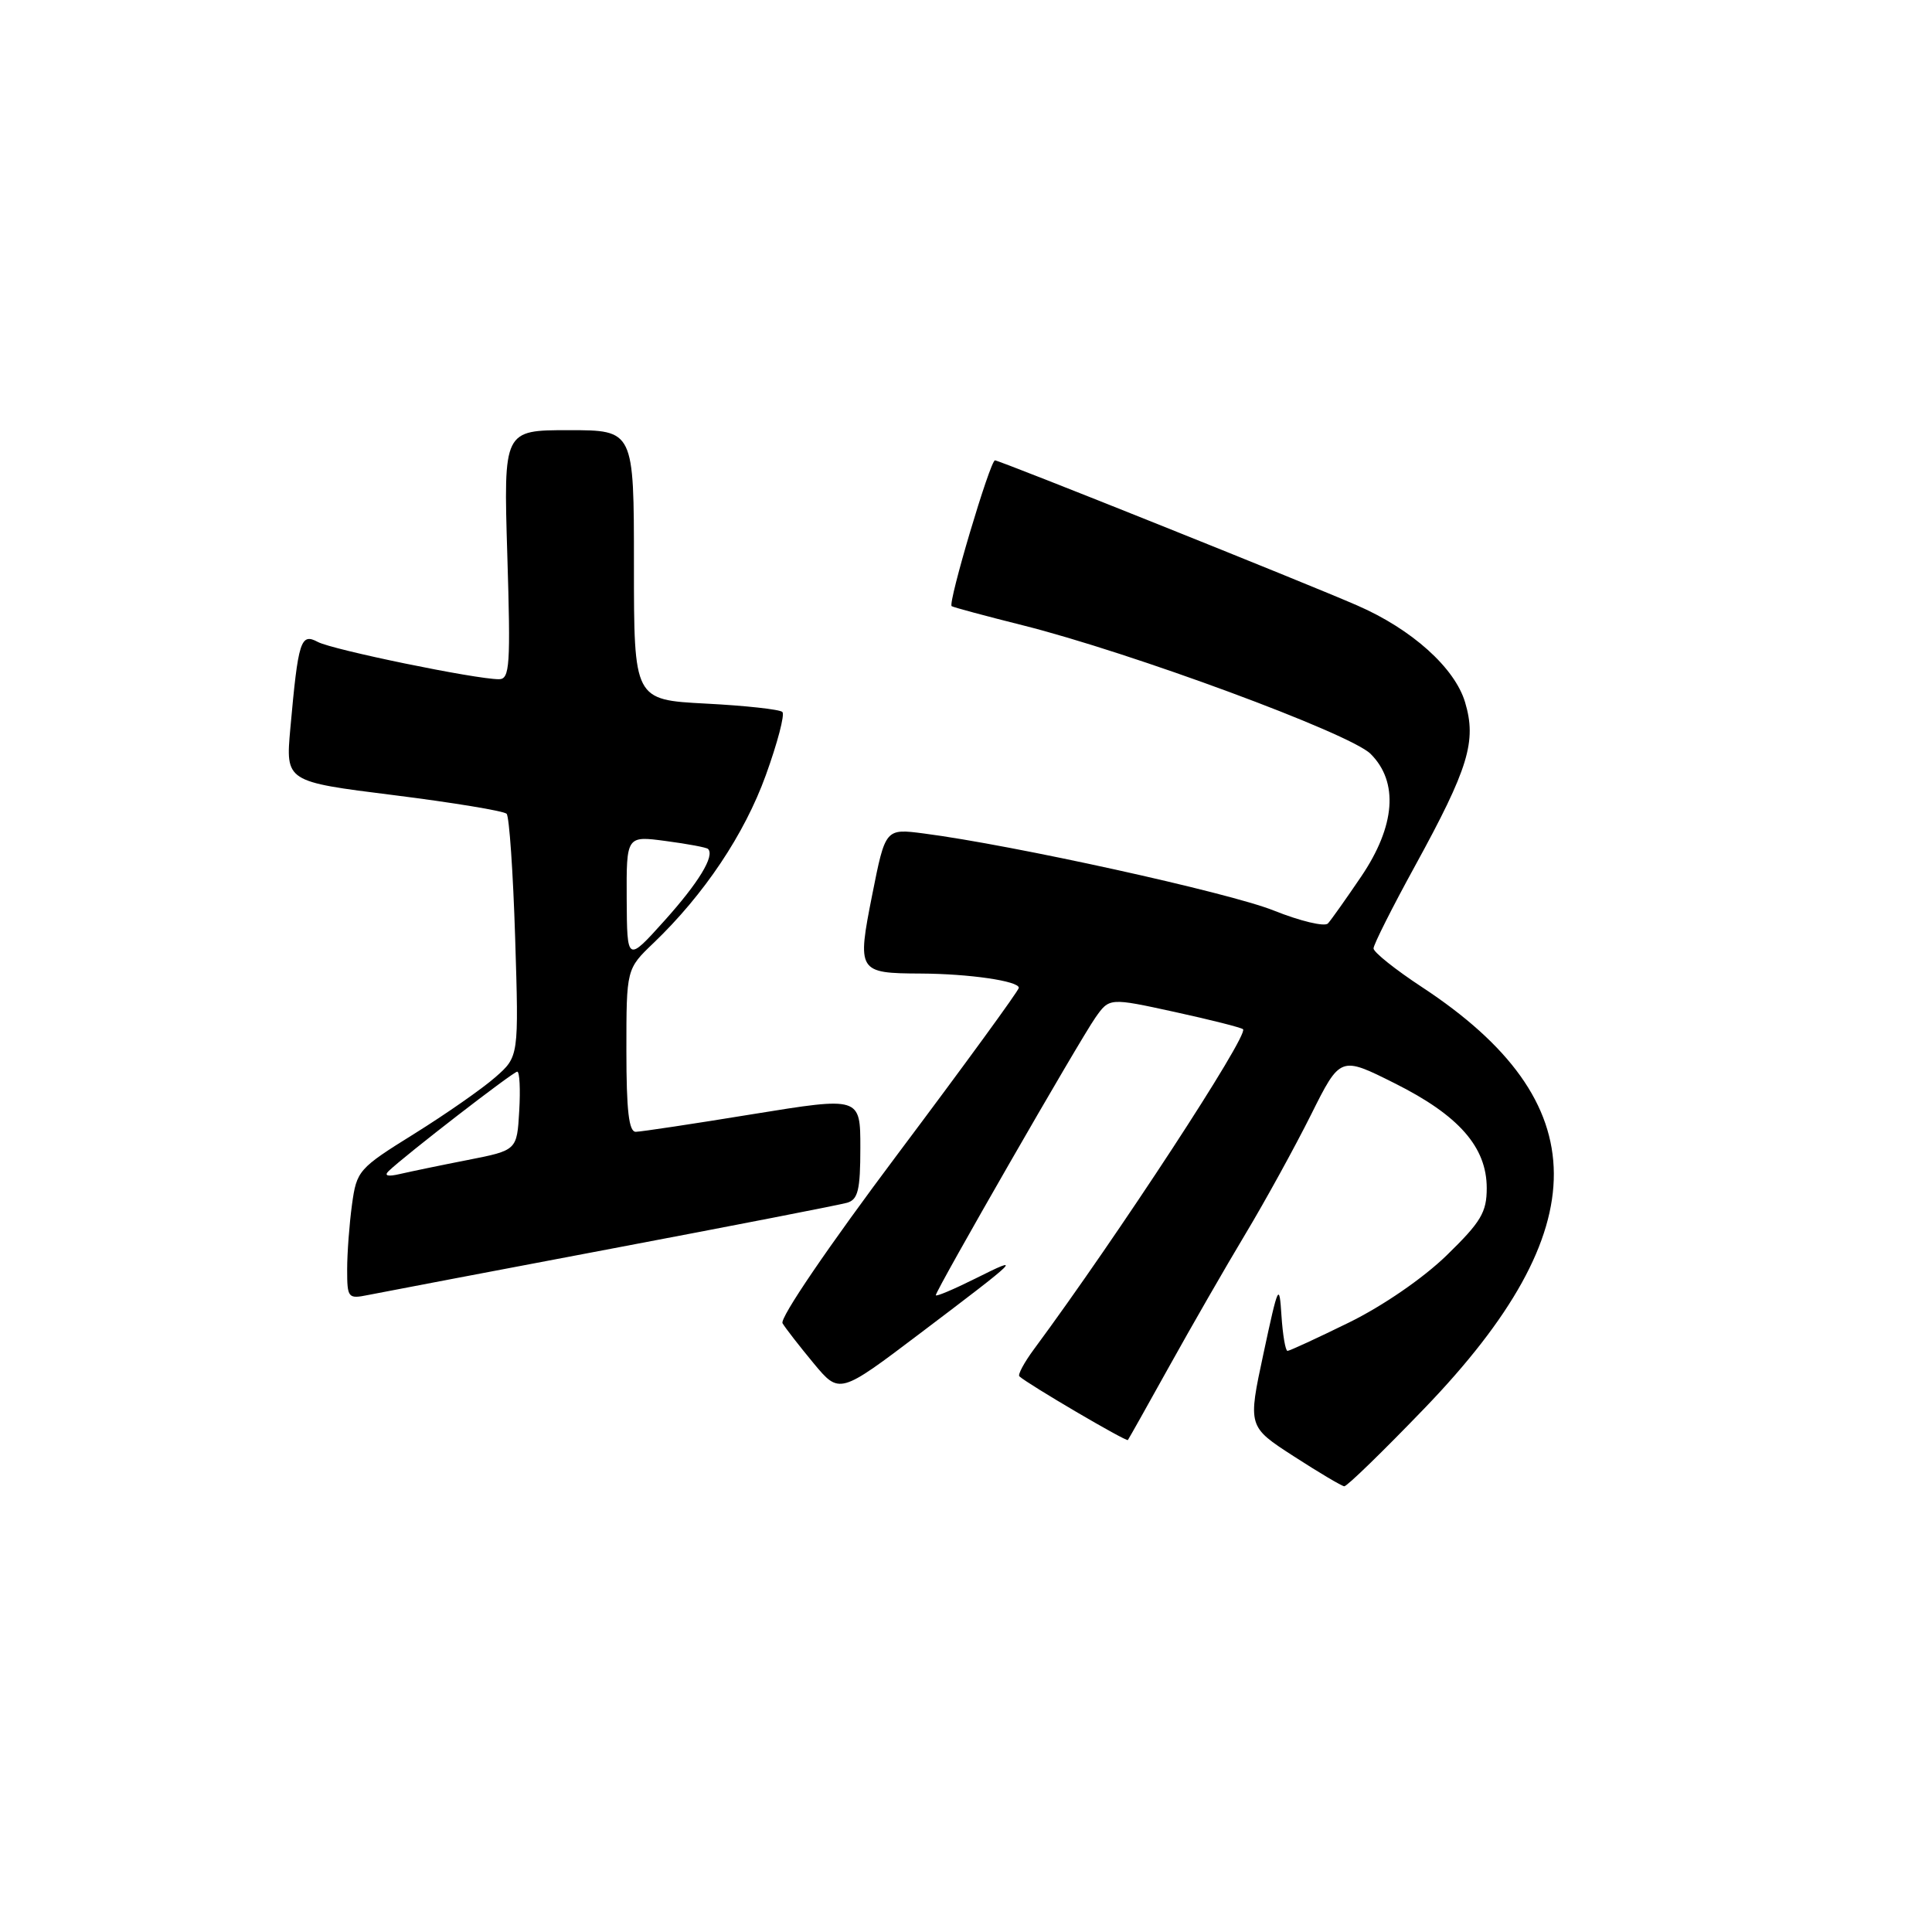<?xml version="1.0" encoding="UTF-8" standalone="no"?>
<!DOCTYPE svg PUBLIC "-//W3C//DTD SVG 1.1//EN" "http://www.w3.org/Graphics/SVG/1.1/DTD/svg11.dtd" >
<svg xmlns="http://www.w3.org/2000/svg" xmlns:xlink="http://www.w3.org/1999/xlink" version="1.1" viewBox="0 0 256 256">
 <g >
 <path fill="currentColor"
d=" M 188.76 186.60 C 211.71 162.77 211.61 146.04 188.41 130.79 C 184.88 128.47 182.00 126.17 182.00 125.67 C 182.00 125.17 184.48 120.24 187.51 114.72 C 194.59 101.80 195.68 98.23 194.13 93.05 C 192.77 88.49 187.07 83.37 179.85 80.23 C 173.03 77.25 132.45 61.00 131.84 61.00 C 131.20 61.00 125.57 79.94 126.10 80.32 C 126.32 80.47 130.55 81.61 135.50 82.85 C 149.85 86.45 178.90 97.18 181.61 99.89 C 185.35 103.62 184.90 109.44 180.37 116.14 C 178.37 119.09 176.39 121.89 175.96 122.36 C 175.54 122.83 172.30 122.06 168.78 120.65 C 162.84 118.27 134.17 111.96 122.41 110.44 C 117.32 109.78 117.32 109.78 115.58 118.53 C 113.55 128.77 113.66 128.96 122.00 129.00 C 128.41 129.03 135.00 129.99 135.00 130.89 C 135.00 131.24 127.80 141.12 119.00 152.85 C 109.76 165.17 103.29 174.67 103.69 175.34 C 104.07 175.98 105.92 178.36 107.80 180.63 C 111.23 184.76 111.23 184.76 121.86 176.72 C 135.27 166.58 135.63 166.22 129.25 169.41 C 126.36 170.85 124.00 171.85 124.00 171.62 C 124.00 170.96 143.05 137.82 145.14 134.85 C 147.00 132.20 147.00 132.20 155.66 134.09 C 160.42 135.13 164.49 136.16 164.71 136.38 C 165.49 137.16 148.07 163.81 137.02 178.76 C 135.71 180.53 134.84 182.15 135.07 182.37 C 136.23 183.43 149.25 191.07 149.45 190.81 C 149.58 190.64 152.06 186.22 154.96 181.00 C 157.86 175.78 162.39 167.90 165.03 163.50 C 167.67 159.10 171.57 152.00 173.71 147.72 C 177.60 139.93 177.60 139.93 184.80 143.54 C 193.31 147.79 197.00 152.00 197.00 157.43 C 197.00 160.64 196.24 161.91 191.69 166.34 C 188.57 169.37 183.22 173.05 178.73 175.25 C 174.53 177.31 170.87 179.00 170.60 179.00 C 170.33 179.00 169.97 176.90 169.80 174.32 C 169.52 169.91 169.38 170.18 167.42 179.34 C 165.34 189.03 165.34 189.03 171.42 192.96 C 174.76 195.12 177.78 196.91 178.12 196.94 C 178.47 196.97 183.25 192.32 188.76 186.60 Z  M 81.00 165.46 C 97.22 162.39 111.29 159.65 112.25 159.37 C 113.69 158.95 114.00 157.68 114.00 152.09 C 114.00 145.32 114.00 145.32 99.75 147.63 C 91.91 148.91 84.94 149.96 84.25 149.97 C 83.33 149.99 83.00 147.19 83.00 139.20 C 83.00 128.39 83.00 128.39 86.60 124.95 C 93.31 118.52 98.64 110.55 101.47 102.73 C 103.02 98.45 104.01 94.68 103.67 94.34 C 103.33 94.00 98.77 93.50 93.53 93.23 C 84.00 92.73 84.00 92.73 84.00 74.86 C 84.00 57.00 84.00 57.00 75.36 57.00 C 66.72 57.00 66.72 57.00 67.22 73.50 C 67.67 88.22 67.55 90.00 66.11 90.00 C 63.01 90.00 44.05 86.10 42.11 85.06 C 39.84 83.85 39.52 84.85 38.47 96.53 C 37.84 103.57 37.84 103.57 52.17 105.36 C 60.05 106.35 66.78 107.46 67.13 107.83 C 67.48 108.20 67.99 115.59 68.26 124.25 C 68.75 140.01 68.75 140.01 65.62 142.75 C 63.90 144.26 59.07 147.63 54.88 150.24 C 47.50 154.83 47.26 155.11 46.64 159.62 C 46.29 162.18 46.00 166.05 46.00 168.22 C 46.00 171.99 46.12 172.13 48.75 171.60 C 50.26 171.30 64.78 168.53 81.00 165.46 Z  M 51.50 155.17 C 53.64 153.11 68.00 142.00 68.54 142.00 C 68.85 142.00 68.97 144.34 68.80 147.21 C 68.50 152.42 68.50 152.42 62.00 153.70 C 58.42 154.40 54.38 155.24 53.00 155.56 C 51.38 155.94 50.85 155.80 51.50 155.17 Z  M 83.04 119.12 C 83.00 110.74 83.00 110.74 88.23 111.44 C 91.11 111.82 93.63 112.29 93.82 112.49 C 94.74 113.40 92.57 116.96 88.04 122.00 C 83.09 127.50 83.09 127.50 83.04 119.12 Z "/>
</g>
</svg>